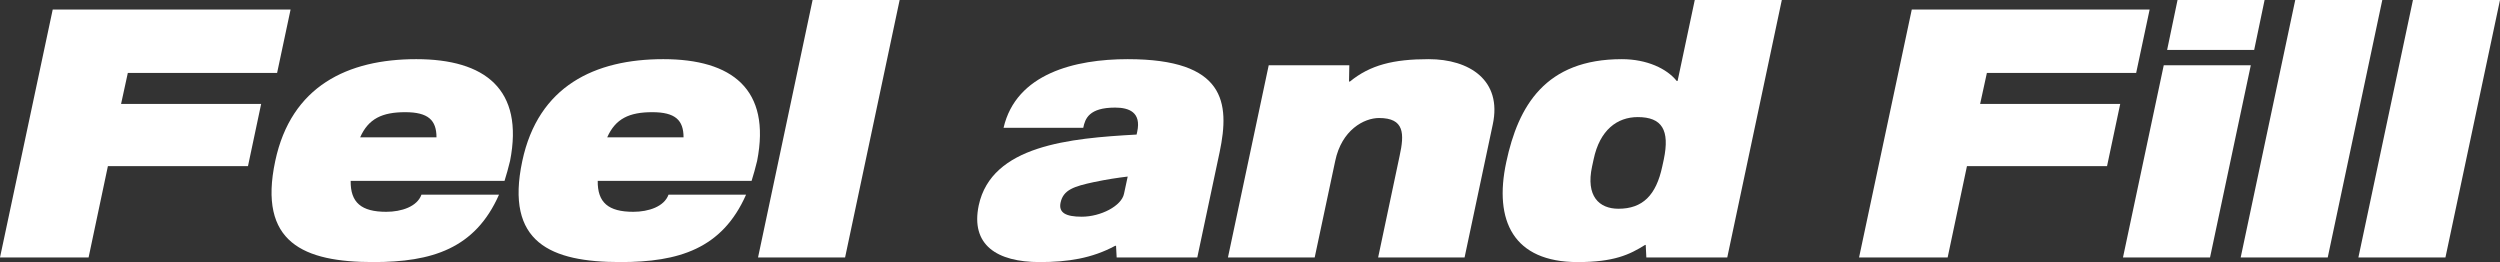 <?xml version="1.0" encoding="UTF-8"?>
<svg id="feelnfill_txt" xmlns="http://www.w3.org/2000/svg" width="407.8" height="42.75" viewBox="0 0 407.8 42.75">
  <rect x="0" y="0" width="407.8" height="42.75" fill="#333333" stroke="none"/>
  <defs>
    <style>
      .cls-1 {
        fill: #fff;
        stroke-width: 0px;
      }
    </style>
  </defs>
  <path class="cls-1" d="M8.6,1.55h38.8l-2.2,10.35h-24.35l-1.1,5.05h22.85l-2.15,10.15h-22.85l-3.15,14.9H0L8.6,1.55Z"/>
  <path class="cls-1" d="M81.4,31.75c-3.9,8.85-11,11-20.5,11-11.35,0-18.85-3.15-16-16.5,2.6-12.2,11.8-16.6,23-16.6s17.6,4.9,15.3,16.6c-.25,1.05-.6,2.3-.9,3.25h-25.1c-.05,3.55,1.75,5.05,5.8,5.05,2.5,0,5.05-.85,5.75-2.8h12.65ZM58.75,22.4h12.45c0-2.8-1.35-4.1-5.1-4.1s-6,1.05-7.35,4.1Z"/>
  <path class="cls-1" d="M121.7,31.75c-3.9,8.85-11,11-20.5,11-11.35,0-18.85-3.15-16-16.5,2.6-12.2,11.8-16.6,23-16.6s17.6,4.9,15.3,16.6c-.25,1.05-.6,2.3-.9,3.25h-25.1c-.05,3.55,1.75,5.05,5.8,5.05,2.5,0,5.05-.85,5.75-2.8h12.65ZM99.05,22.4h12.45c0-2.8-1.35-4.1-5.1-4.1s-6,1.05-7.35,4.1Z"/>
  <path class="cls-1" d="M137.85,42h-14.2L132.55,0h14.2l-8.9,42Z"/>
  <path class="cls-1" d="M195.3,42h-13.15l-.1-1.9h-.15c-3.8,2.05-7.75,2.65-12.3,2.65-7,0-11.3-2.8-9.95-9.25,2.1-9.8,14.85-10.95,25.75-11.55l.1-.45c.7-3.2-1.35-3.95-3.6-3.95-4.25,0-4.9,1.8-5.2,3.3h-13c2.05-8.85,11.65-11.2,20.25-11.2,15.9,0,16.7,7.05,15,15.15l-3.65,17.2ZM183.95,28.8c-1.65.2-3.35.45-5.5.9-3.25.7-5,1.25-5.45,3.35-.35,1.65.85,2.3,3.45,2.3,3.1,0,6.5-1.75,6.9-3.75l.6-2.8Z"/>
  <path class="cls-1" d="M206.95,10.65h13.15l-.05,2.65h.15c3.3-2.7,7.1-3.65,12.85-3.65,6.65,0,12,3.45,10.45,10.65l-4.6,21.7h-14.1l3.5-16.55c.8-3.65.8-6.2-3.35-6.2-2.45,0-6.1,1.95-7.15,7l-3.35,15.75h-14.15l6.65-31.35Z"/>
  <path class="cls-1" d="M281.75,42h-13.2l-.1-2.05h-.1c-2.55,1.6-5.1,2.8-11,2.8-10.5,0-13.7-6.75-11.65-16.3,1.95-9.2,6.4-16.8,18.85-16.8,4.1,0,7.35,1.55,8.95,3.55h.15l2.8-13.2h14.2l-8.9,42ZM271.4,26c1-4.8-.3-6.9-4.25-6.9-3.35,0-6.2,2.1-7.2,6.9l-.25,1.15c-1.05,4.85,1.15,6.9,4.3,6.9,3.95,0,6.15-2.2,7.15-6.9l.25-1.15Z"/>
  <path class="cls-1" d="M311.85,1.55h38.8l-2.2,10.35h-24.35l-1.1,5.05h22.85l-2.15,10.15h-22.85l-3.15,14.9h-14.45l8.6-40.45Z"/>
  <path class="cls-1" d="M352.95,10.65h14.2l-6.65,31.35h-14.2l6.65-31.35ZM367.7,8.15h-14.2l1.7-8.15h14.2l-1.7,8.15Z"/>
  <path class="cls-1" d="M379.7,42h-14.2L374.4,0h14.2l-8.9,42Z"/>
  <path class="cls-1" d="M398.9,42h-14.2L393.6,0h14.2l-8.9,42Z"/>
</svg>